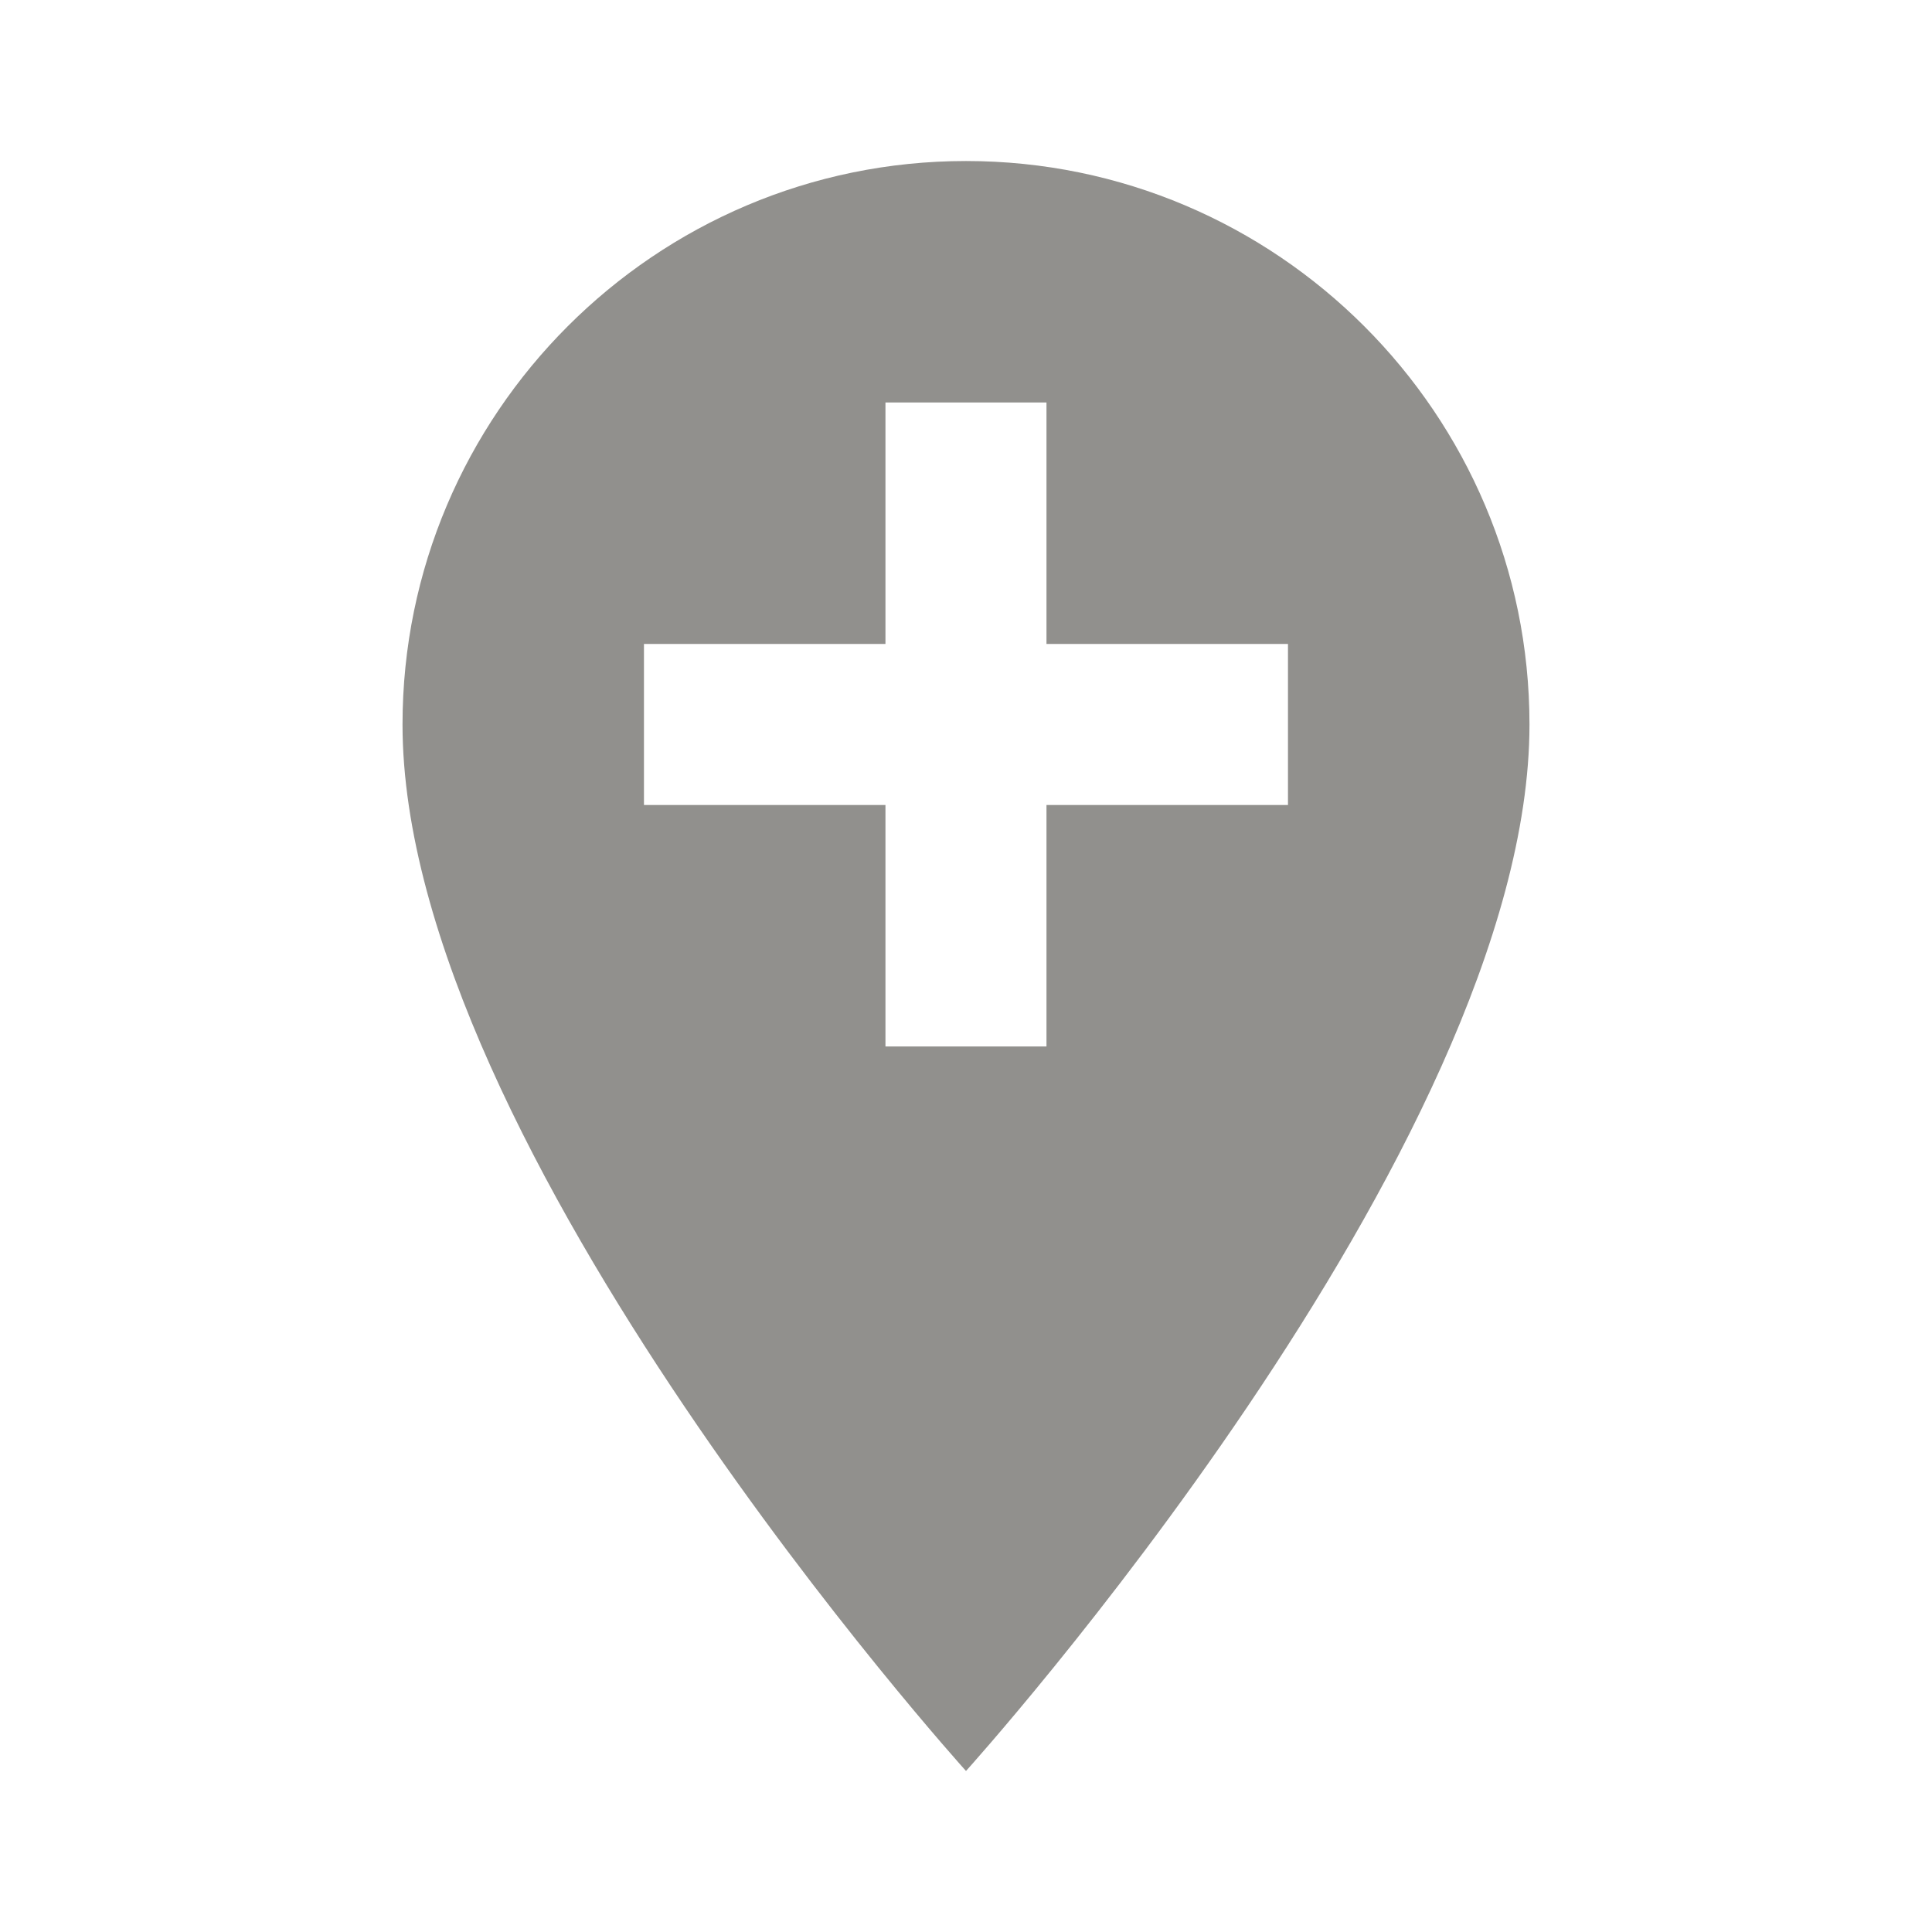 <!-- Generated by IcoMoon.io -->
<svg version="1.1" xmlns="http://www.w3.org/2000/svg" width="32" height="32" viewBox="0 0 32 32">
<title>mt-add_location</title>
<path fill="#91908d" d="M16 2.667c-5.147 0-9.333 4.187-9.333 9.333 0 7 9.333 17.333 9.333 17.333s9.333-10.333 9.333-17.333c0-5.147-4.187-9.333-9.333-9.333v0zM21.333 13.333h-4v4h-2.667v-4h-4v-2.667h4v-4h2.667v4h4v2.667z"></path>
</svg>
